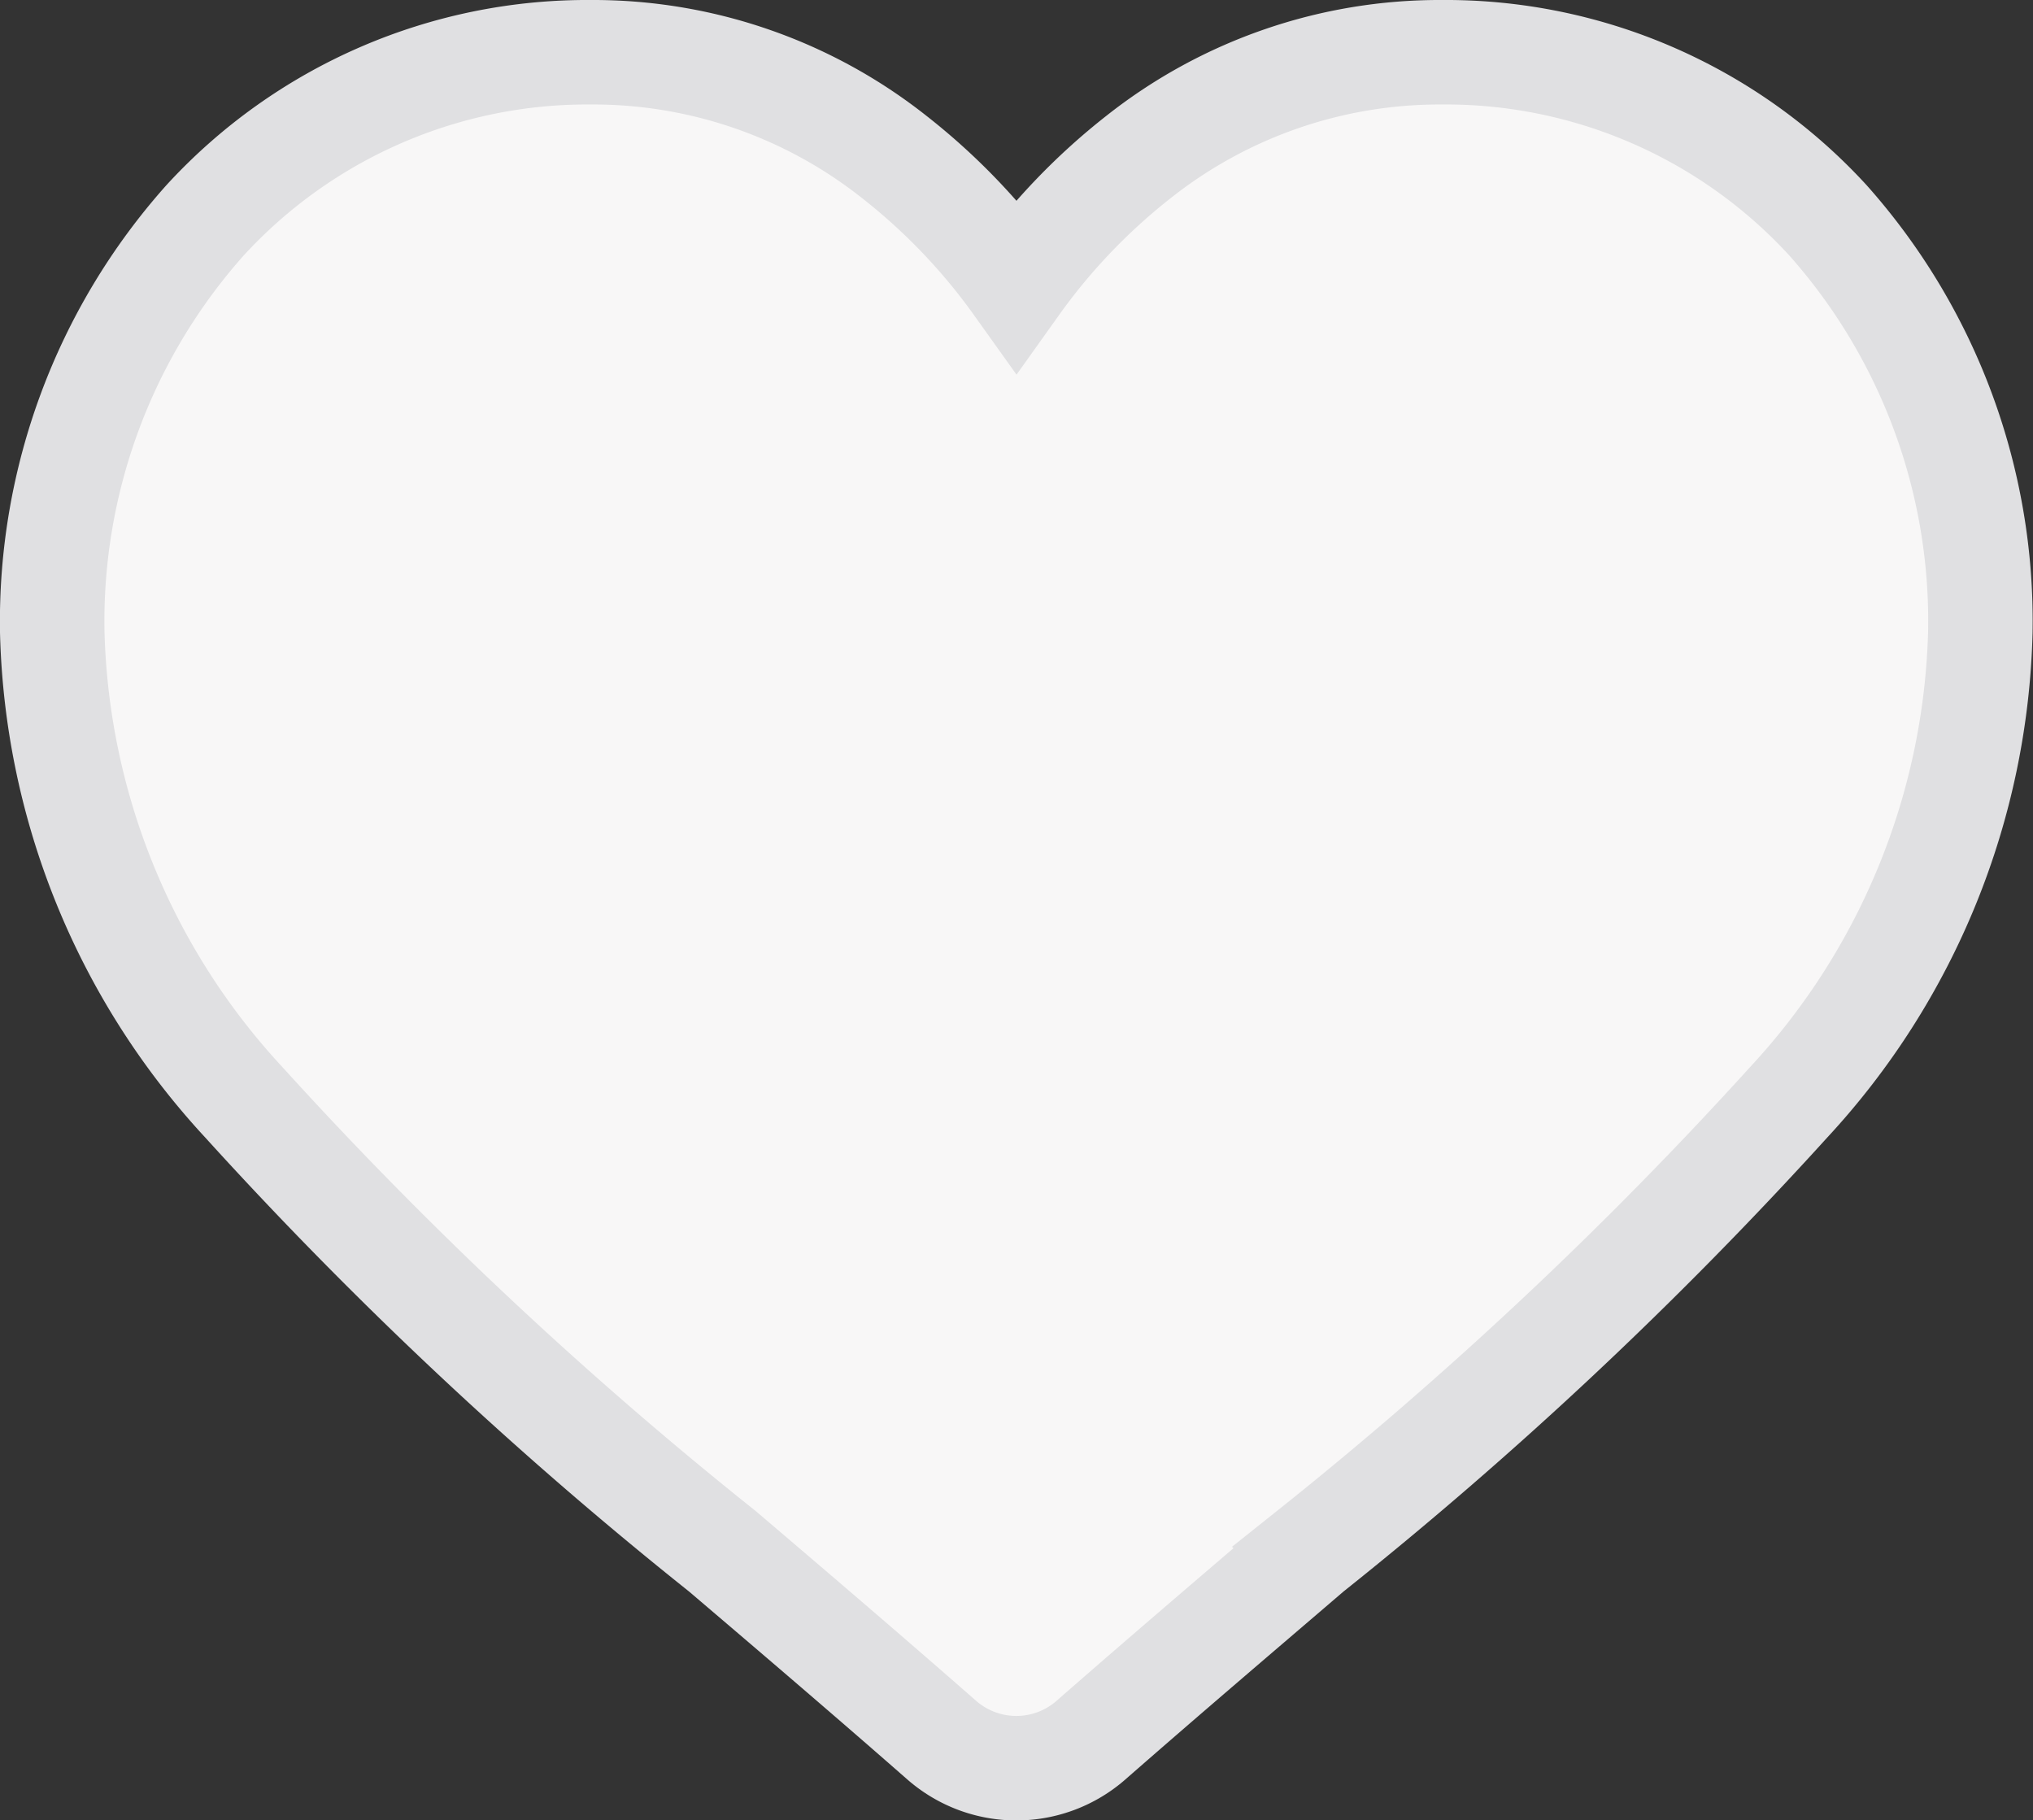 <svg xmlns="http://www.w3.org/2000/svg" width="19.458" height="17.422" viewBox="0 0 19.458 17.422">
  <rect x="0" y="0" width="19.458" height="17.422" fill="#333333" stroke="none"/>
  <path id="heart" d="M16.994,1.607A4.963,4.963,0,0,0,13.3,0a4.643,4.643,0,0,0-2.9,1A5.934,5.934,0,0,0,9.229,2.225,5.93,5.93,0,0,0,8.056,1a4.643,4.643,0,0,0-2.9-1A4.964,4.964,0,0,0,1.464,1.607,5.77,5.77,0,0,0,0,5.547a6.87,6.87,0,0,0,1.831,4.5,39.035,39.035,0,0,0,4.583,4.3c.635.541,1.355,1.155,2.1,1.808a1.084,1.084,0,0,0,1.427,0c.747-.654,1.468-1.267,2.1-1.809a39.018,39.018,0,0,0,4.582-4.3,6.869,6.869,0,0,0,1.831-4.5A5.769,5.769,0,0,0,16.994,1.607Zm0,0" transform="translate(0.5 0.5)" fill="#f8f7f7" stroke="#e0e0e2" stroke-width="1"/>
</svg>
